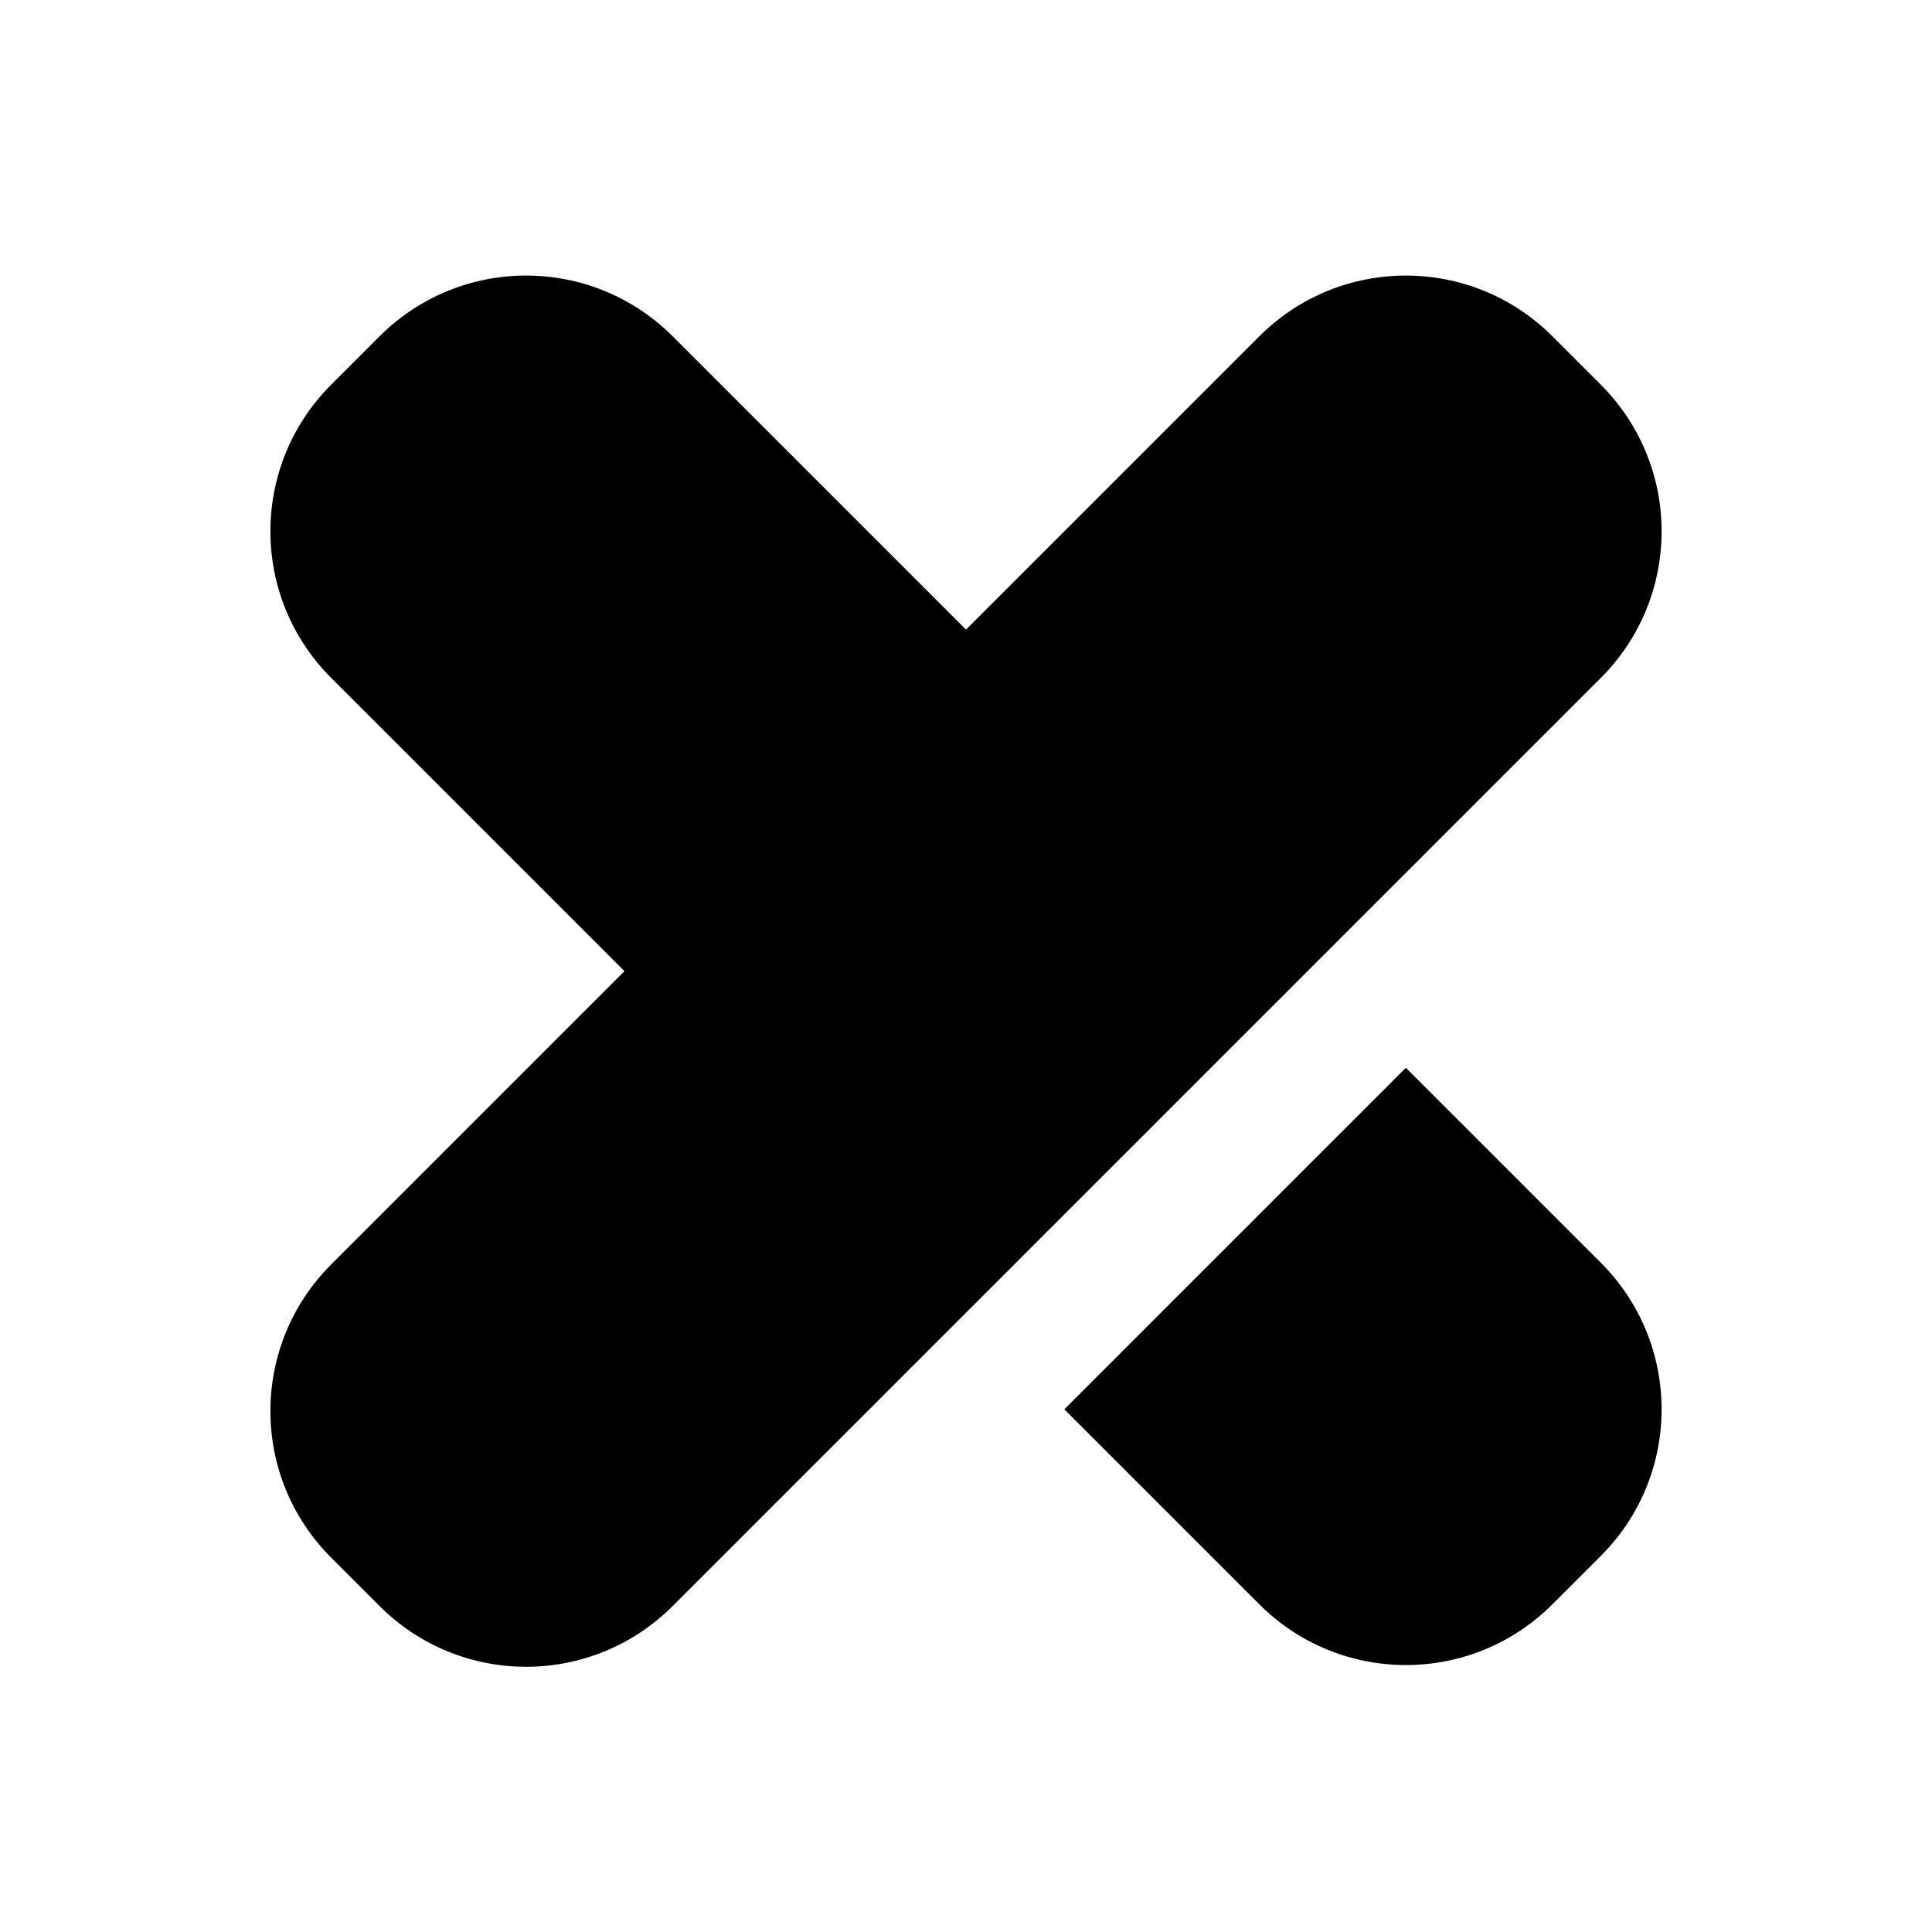 <?xml version="1.0" encoding="utf-8"?>
<!-- Generator: Adobe Illustrator 21.1.0, SVG Export Plug-In . SVG Version: 6.00 Build 0)  -->
<svg version="1.1" id="Layer_1" xmlns="http://www.w3.org/2000/svg" xmlns:xlink="http://www.w3.org/1999/xlink" x="0px" y="0px"
	 viewBox="0 0 112 112" style="enable-background:new 0 0 112 112;" xml:space="preserve">
<style type="text/css">
	.st0{fill:#FED10A;}
	.st1{fill:#0078A0;}
	.st2{fill:#00A9E5;}
	.st3{fill:#353535;}
	.st4{fill:#00BFB3;}
	.st5{fill:#019B8F;}
	.st6{fill:#FFFFFF;}
</style>
<path id="X-Pack_3_" d="M61.7,81.7l19.8-19.8l11.3,11.3c4.7,4.7,4.7,12.3,0,17l-2.8,2.8c-4.7,4.7-12.3,4.7-17,0L61.7,81.7z
	 M92.8,22.3l-2.8-2.8c-4.7-4.7-12.3-4.7-17,0l-17,17v0l-17-17c-4.7-4.7-12.3-4.7-17,0l-2.8,2.8c-4.7,4.7-4.7,12.3,0,17l17,17l0,0
	l-17,17c-4.7,4.7-4.7,12.3,0,17l2.8,2.8c4.7,4.7,12.3,4.7,17,0l17-17l12.4-12.4l7.4-7.4l17-17C97.5,34.6,97.5,27,92.8,22.3z"/>
</svg>
